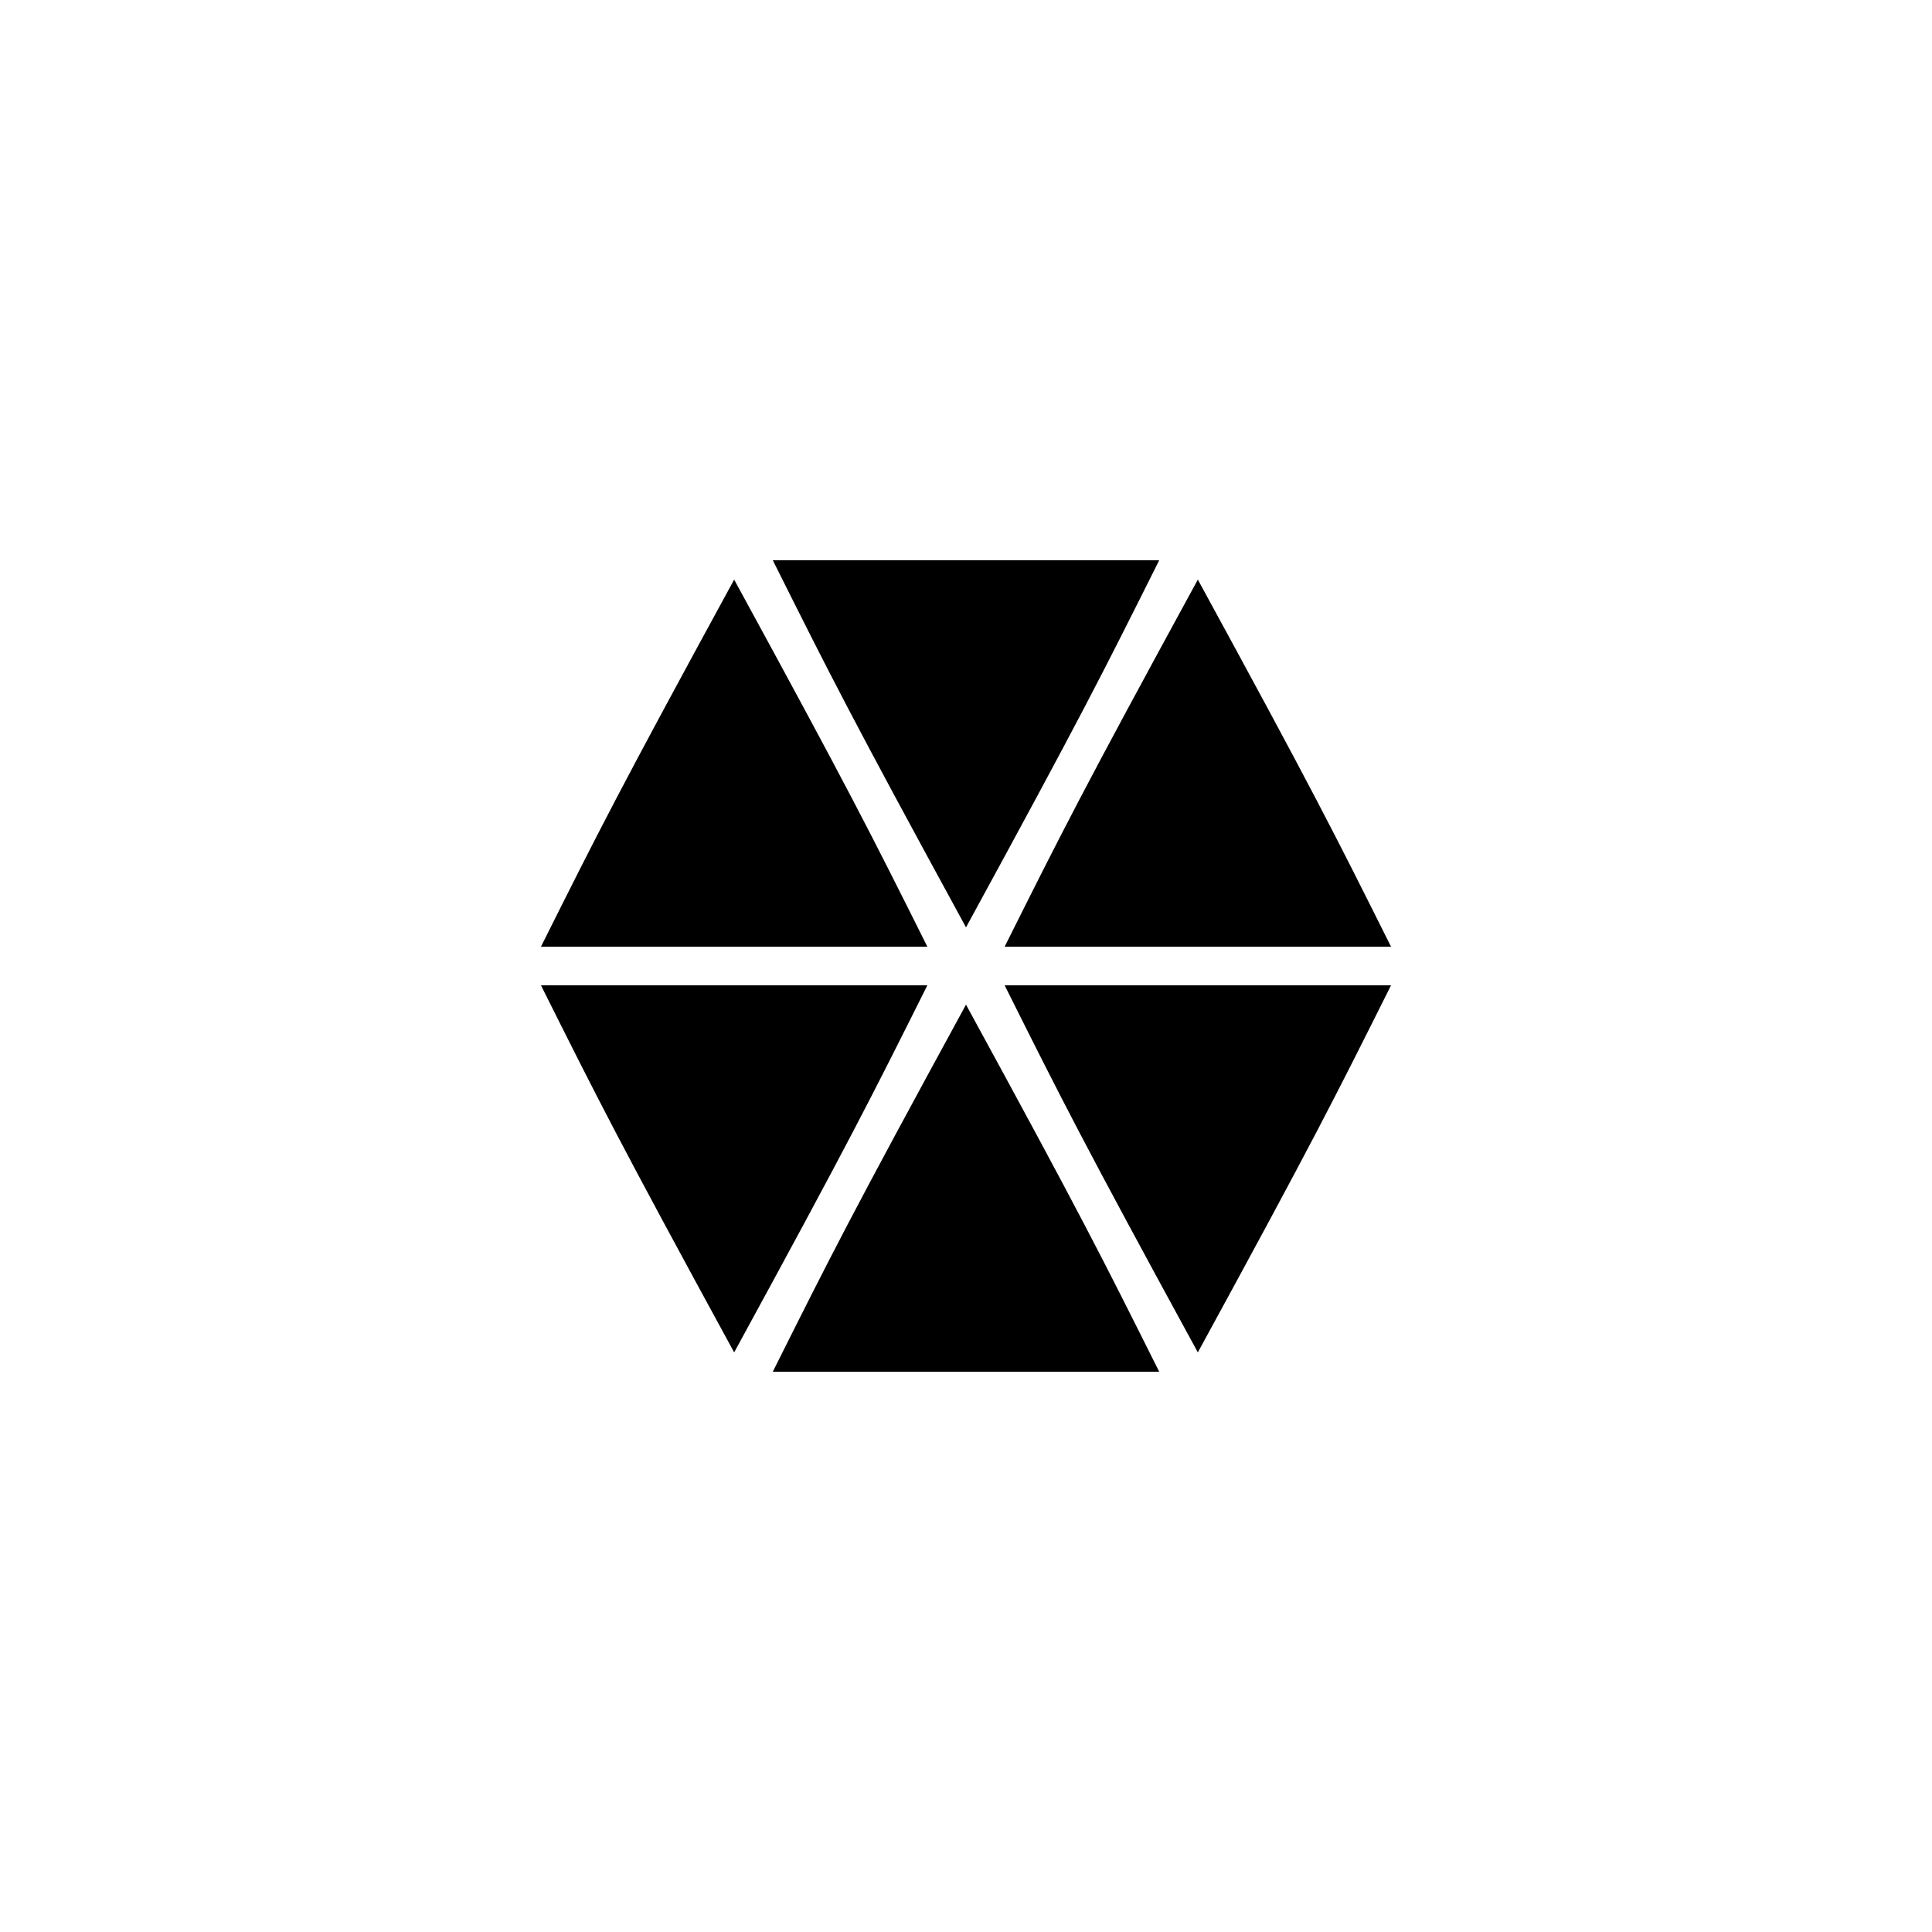 <svg version="1.1" xmlns="http://www.w3.org/2000/svg" viewBox="0 0 100 100"><path stroke="#000000" stroke-width="0" stroke-linejoin="round" stroke-linecap="round" fill="#000000" d="M 52 51 C 59 51 65 51 72 51 C 69 57 68 59 62 70 C 56 59 55 57 52 51 Z M 28 51 C 35 51 41 51 48 51 C 45 57 44 59 38 70 C 32 59 31 57 28 51 Z M 40 29 C 47 29 53 29 60 29 C 57 35 56 37 50 48 C 44 37 43 35 40 29 Z M 48 49 C 41 49 35 49 28 49 C 31 43 32 41 38 30 C 44 41 45 43 48 49 Z M 72 49 C 65 49 59 49 52 49 C 55 43 56 41 62 30 C 68 41 69 43 72 49 Z M 60 71 C 53 71 47 71 40 71 C 43 65 44 63 50 52 C 56 63 57 65 60 71 Z"></path></svg>